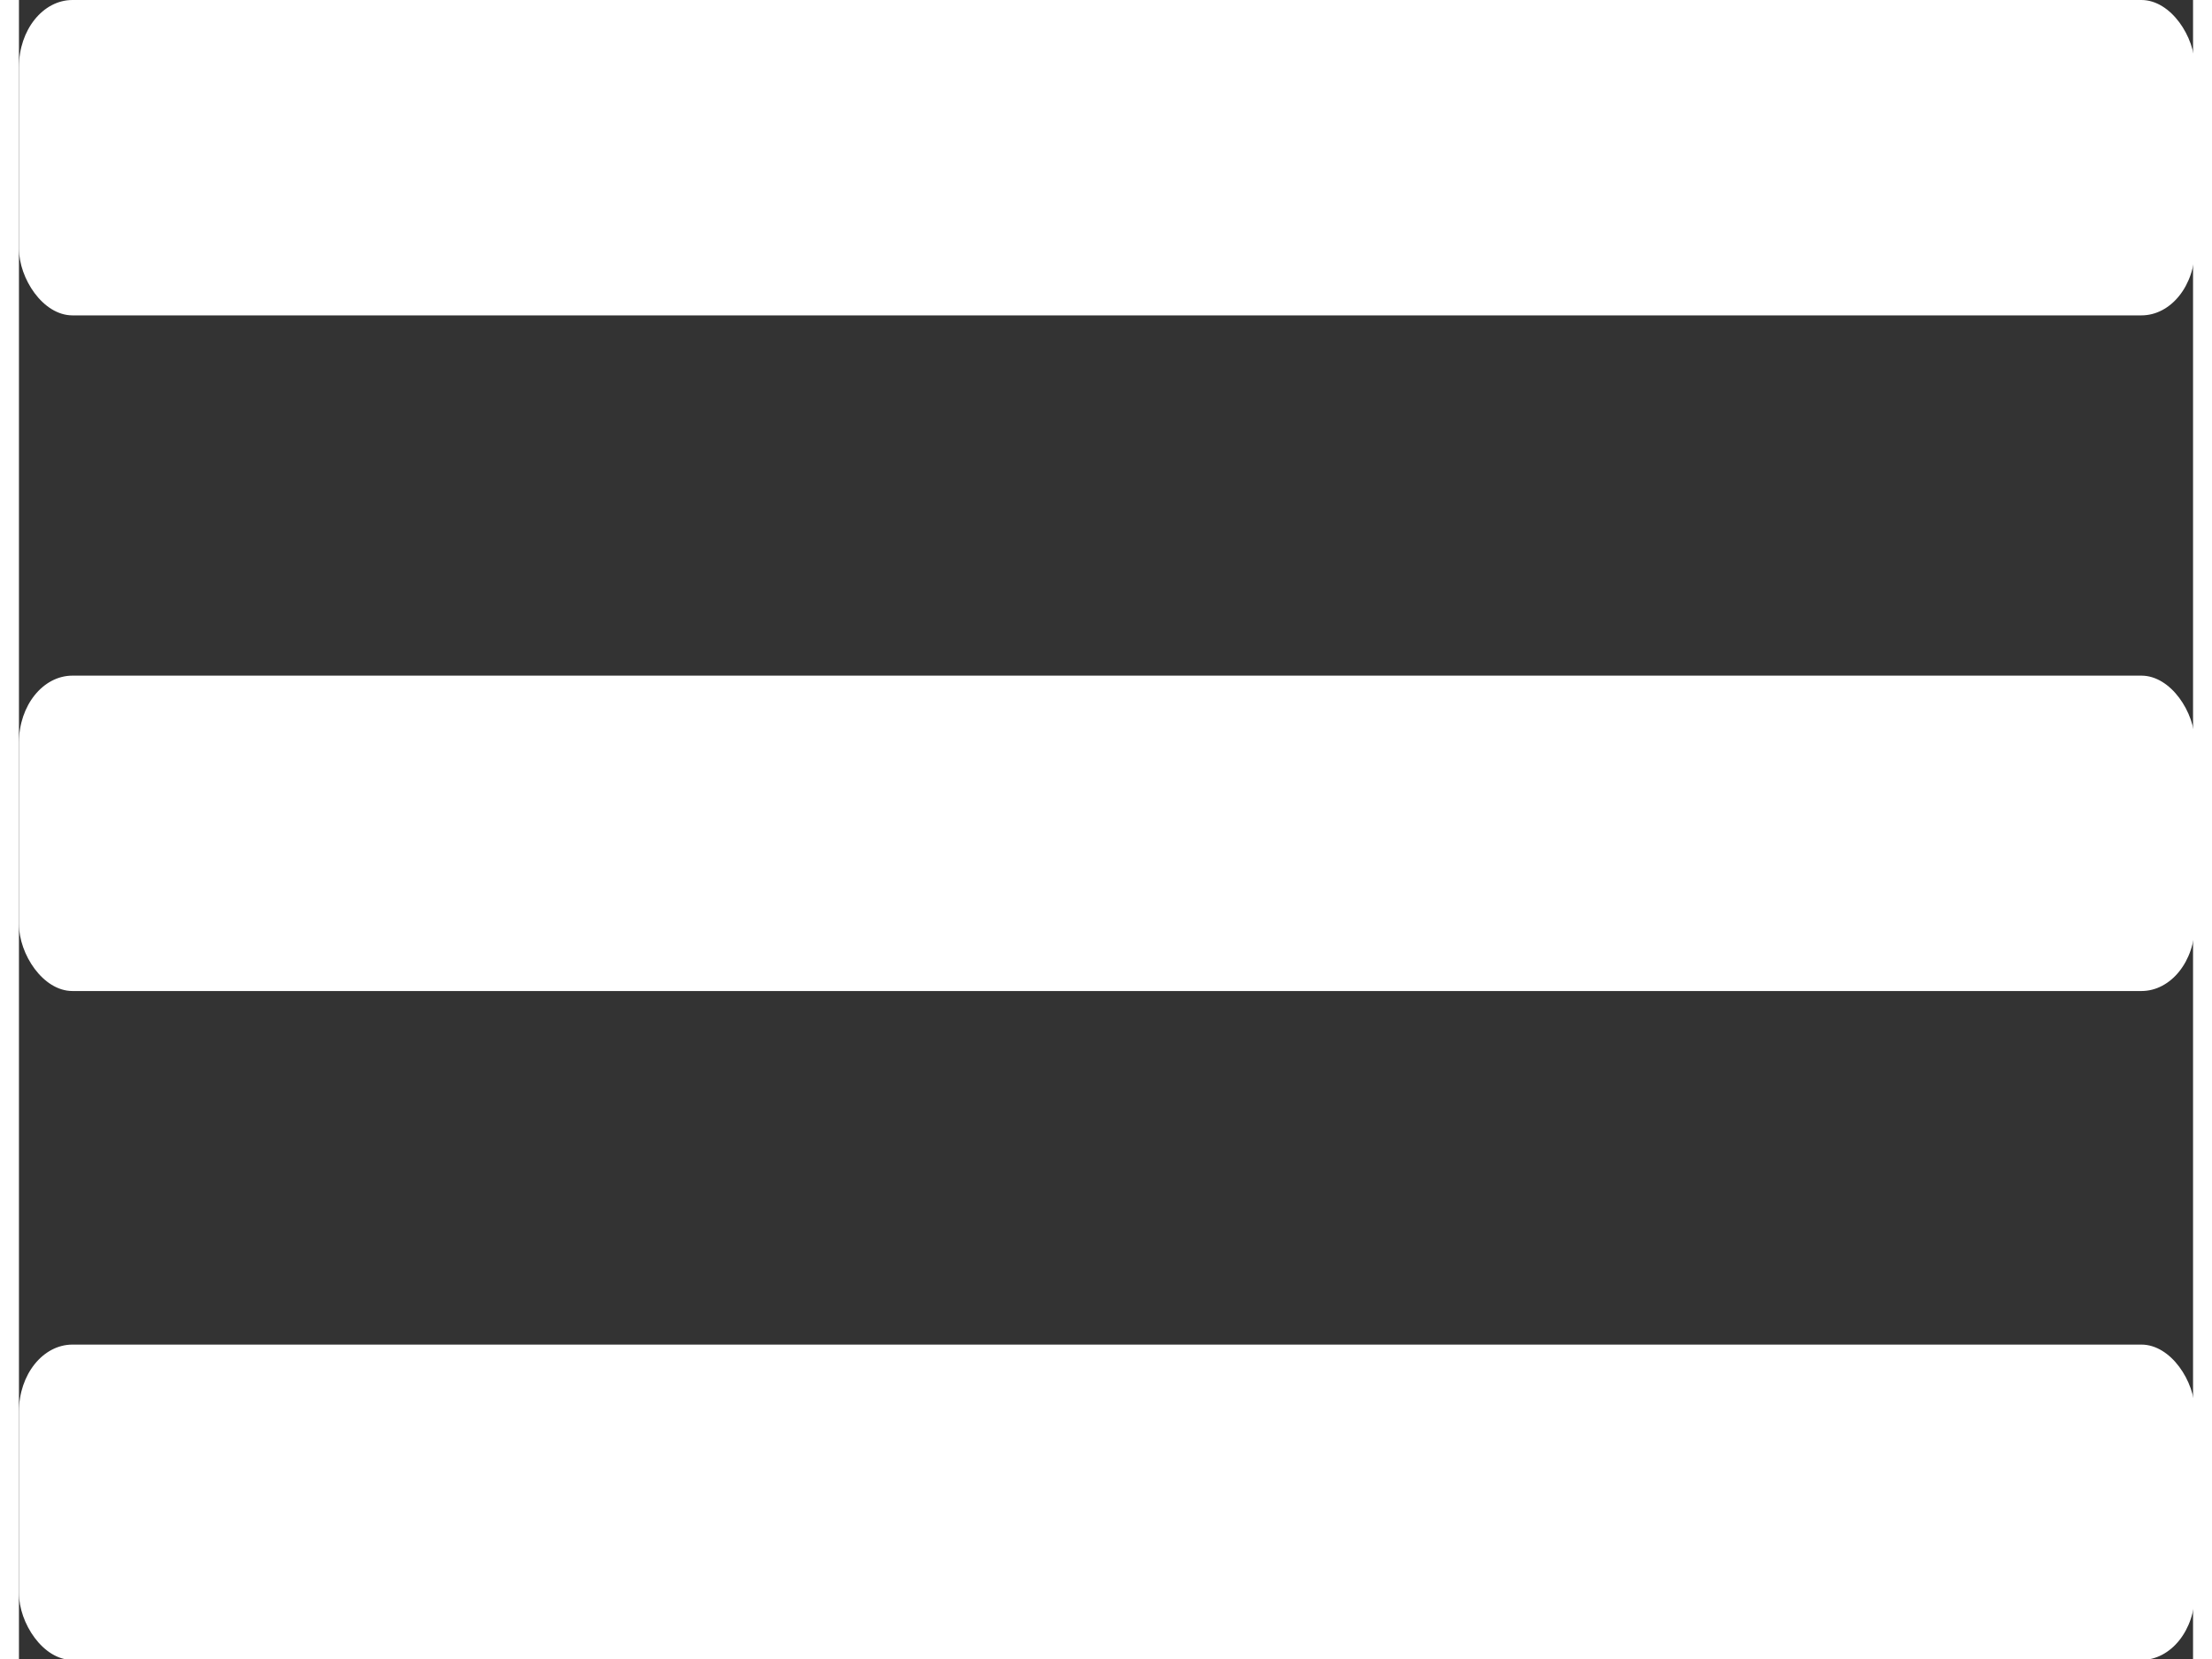 <?xml version="1.0" encoding="UTF-8"?>
<!DOCTYPE svg PUBLIC "-//W3C//DTD SVG 1.1//EN" "http://www.w3.org/Graphics/SVG/1.1/DTD/svg11.dtd">
<!-- Creator: CorelDRAW X7 -->
<svg xmlns="http://www.w3.org/2000/svg" xml:space="preserve" width="20px" height="15px" version="1.1" style="shape-rendering:geometricPrecision; text-rendering:geometricPrecision; image-rendering:optimizeQuality; fill-rule:evenodd; clip-rule:evenodd"
viewBox="0 0 325 248"
 xmlns:xlink="http://www.w3.org/1999/xlink">
 <rect x="0" y="0" width="325" height="248" fill="#333333" stroke="none"/>
 <defs>
  <style type="text/css">
   <![CDATA[
    .fil0 {fill:white}
   ]]>
  </style>
 </defs>
 <g id="Слой_x0020_1">
  <g id="_330402904">
   <rect class="fil0" width="325.28" height="47.145" rx="8" ry="10"/>
   <rect class="fil0" y="101" width="325.28" height="47.145" rx="8" ry="10"/>
   <rect class="fil0" y="201" width="325.28" height="47.145" rx="8" ry="10"/>
  </g>
 </g>
</svg>
